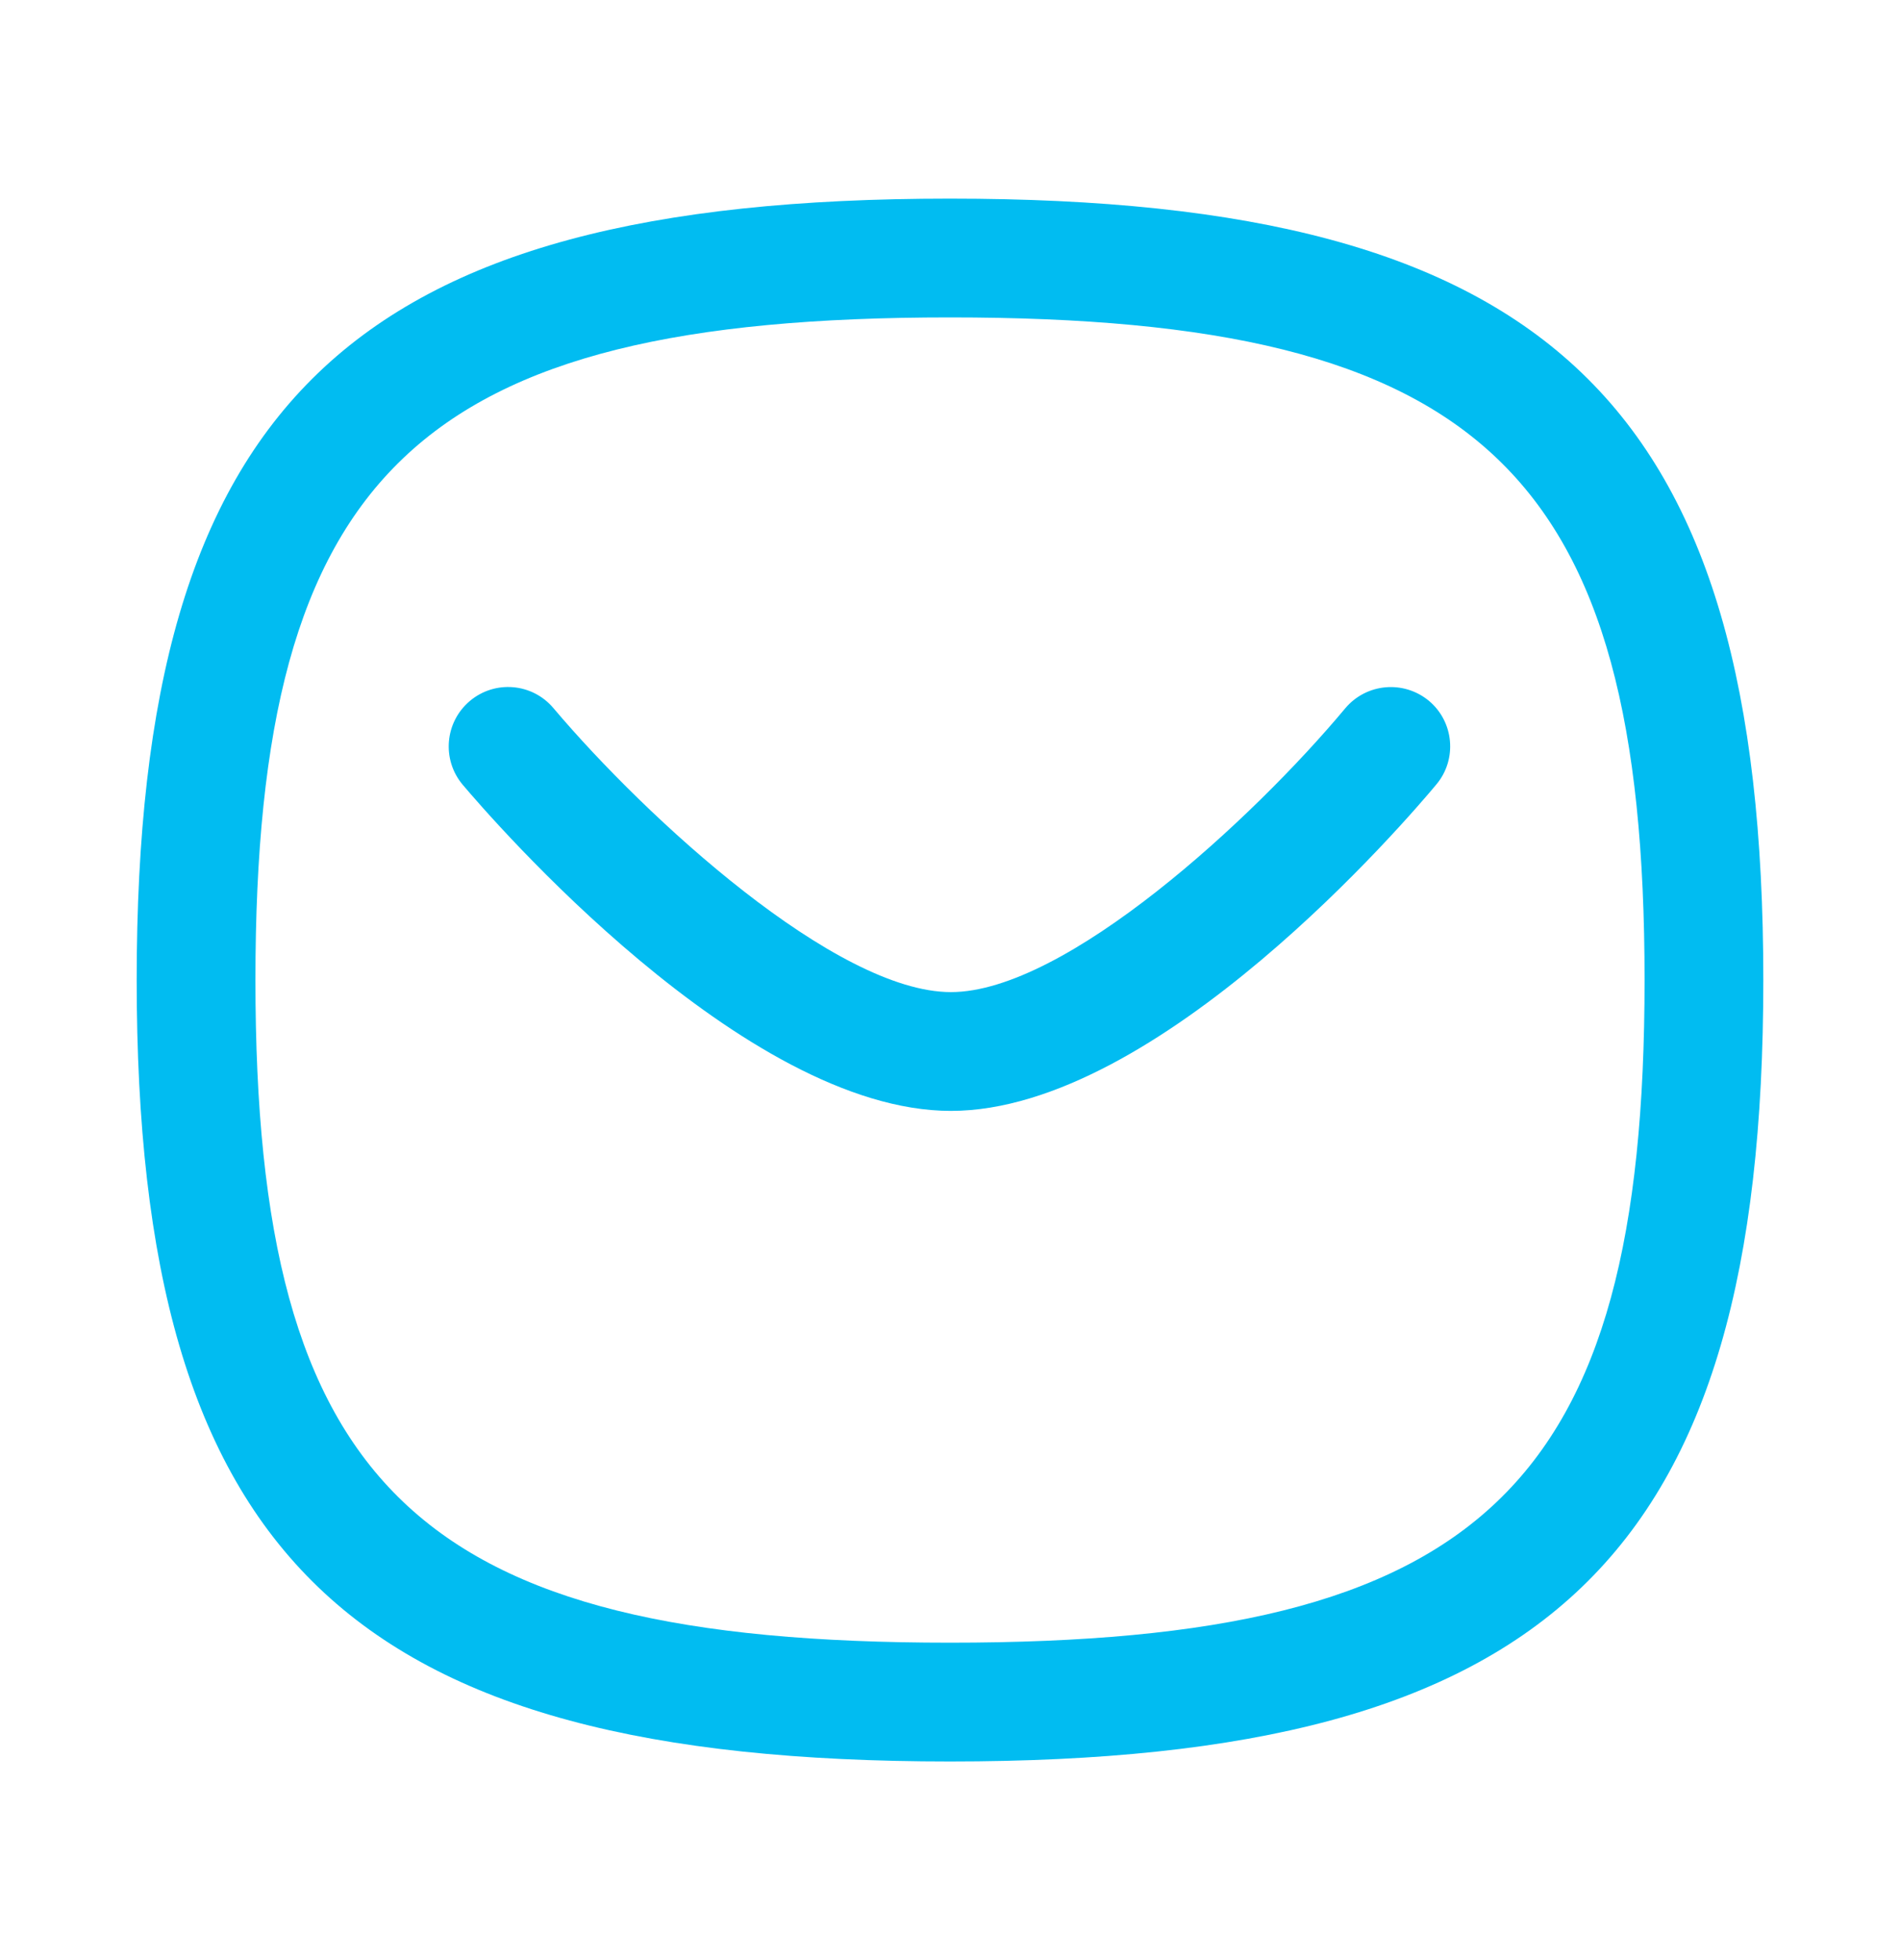 <svg width="32" height="33" viewBox="0 0 32 33" fill="none" xmlns="http://www.w3.org/2000/svg">
<path d="M7.792 13.211C8.267 13.772 12.521 18.703 16.015 18.703C19.512 18.703 23.724 13.768 24.192 13.206C24.546 12.783 24.488 12.152 24.066 11.799C23.639 11.446 23.011 11.503 22.656 11.926C21.115 13.772 17.948 16.703 16.015 16.703C14.079 16.703 10.883 13.77 9.321 11.922C8.965 11.499 8.335 11.446 7.913 11.802C7.491 12.158 7.437 12.788 7.792 13.211Z" fill="#01BCF1"/>
<path fill-rule="evenodd" clip-rule="evenodd" d="M2.302 16.5C2.302 26.213 5.887 29.656 15.999 29.656C26.112 29.656 29.698 26.213 29.698 16.5C29.698 6.786 26.112 3.344 15.999 3.344C5.887 3.344 2.302 6.786 2.302 16.5ZM4.302 16.5C4.302 7.95 7.035 5.344 15.999 5.344C24.964 5.344 27.698 7.95 27.698 16.5C27.698 25.049 24.964 27.656 15.999 27.656C7.035 27.656 4.302 25.049 4.302 16.5Z" fill="#01BCF1"/>
</svg>
